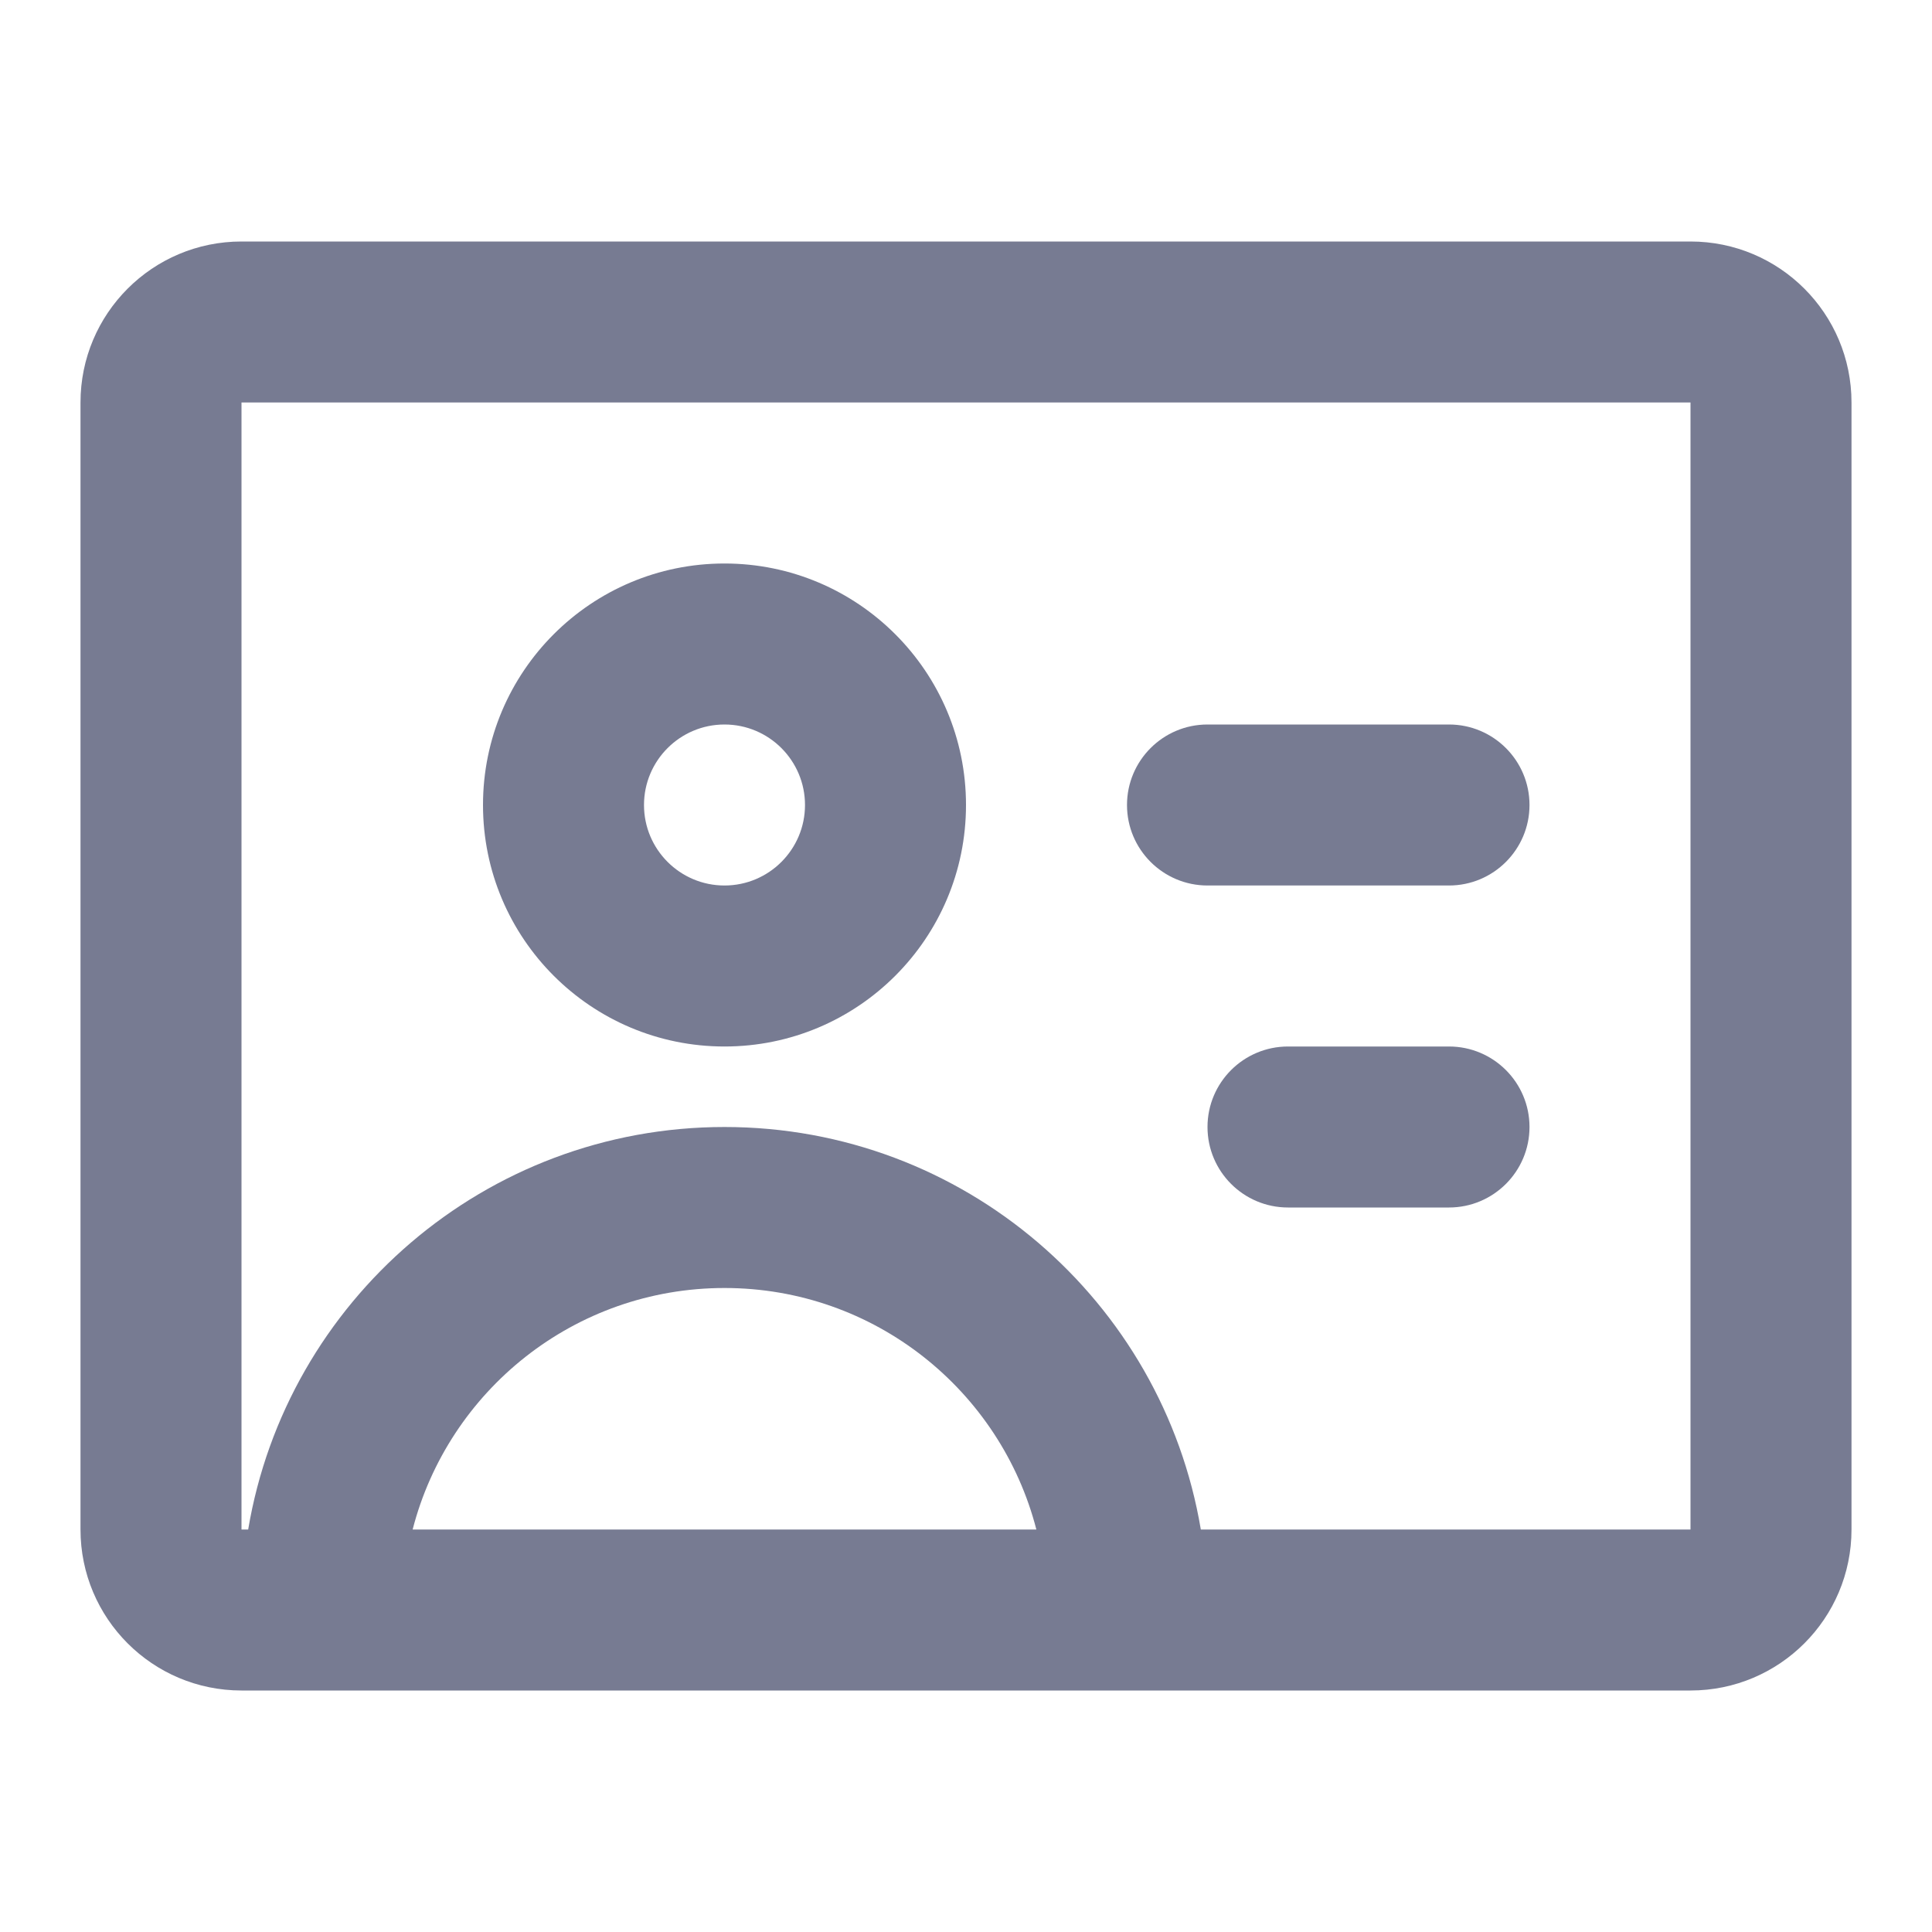 <svg width="24" height="24" viewBox="0 0 24 24" fill="none" xmlns="http://www.w3.org/2000/svg">
<path fill-rule="evenodd" clip-rule="evenodd" d="M6 10C6 8.343 7.343 7 9 7C10.657 7 12 8.343 12 10C12 11.657 10.657 13 9 13C7.343 13 6 11.657 6 10ZM9 9C8.448 9 8 9.448 8 10C8 10.552 8.448 11 9 11C9.552 11 10 10.552 10 10C10 9.448 9.552 9 9 9Z" fill="#777B92"/>
<path fill-rule="evenodd" clip-rule="evenodd" d="M14 10C14 9.448 14.448 9 15 9H18C18.552 9 19 9.448 19 10C19 10.552 18.552 11 18 11H15C14.448 11 14 10.552 14 10Z" fill="#777B92"/>
<path fill-rule="evenodd" clip-rule="evenodd" d="M16 13H18C18.552 13 19 13.448 19 14C19 14.552 18.552 15 18 15H16C15.448 15 15 14.552 15 14C15 13.448 15.448 13 16 13Z" fill="#777B92"/>
<path fill-rule="evenodd" clip-rule="evenodd" d="M3 3H21C22.105 3 23 3.895 23 5V19C23 20.105 22.105 21 21 21H3C1.895 21 1 20.105 1 19V5C1 3.895 1.895 3 3 3ZM14.917 19H21V5H3V19H3.083C3.559 16.162 6.027 14 9 14C11.973 14 14.441 16.162 14.917 19ZM5.126 19H12.874C12.43 17.275 10.864 16 9 16C7.136 16 5.57 17.275 5.126 19Z" fill="#777B92"/>
</svg>
